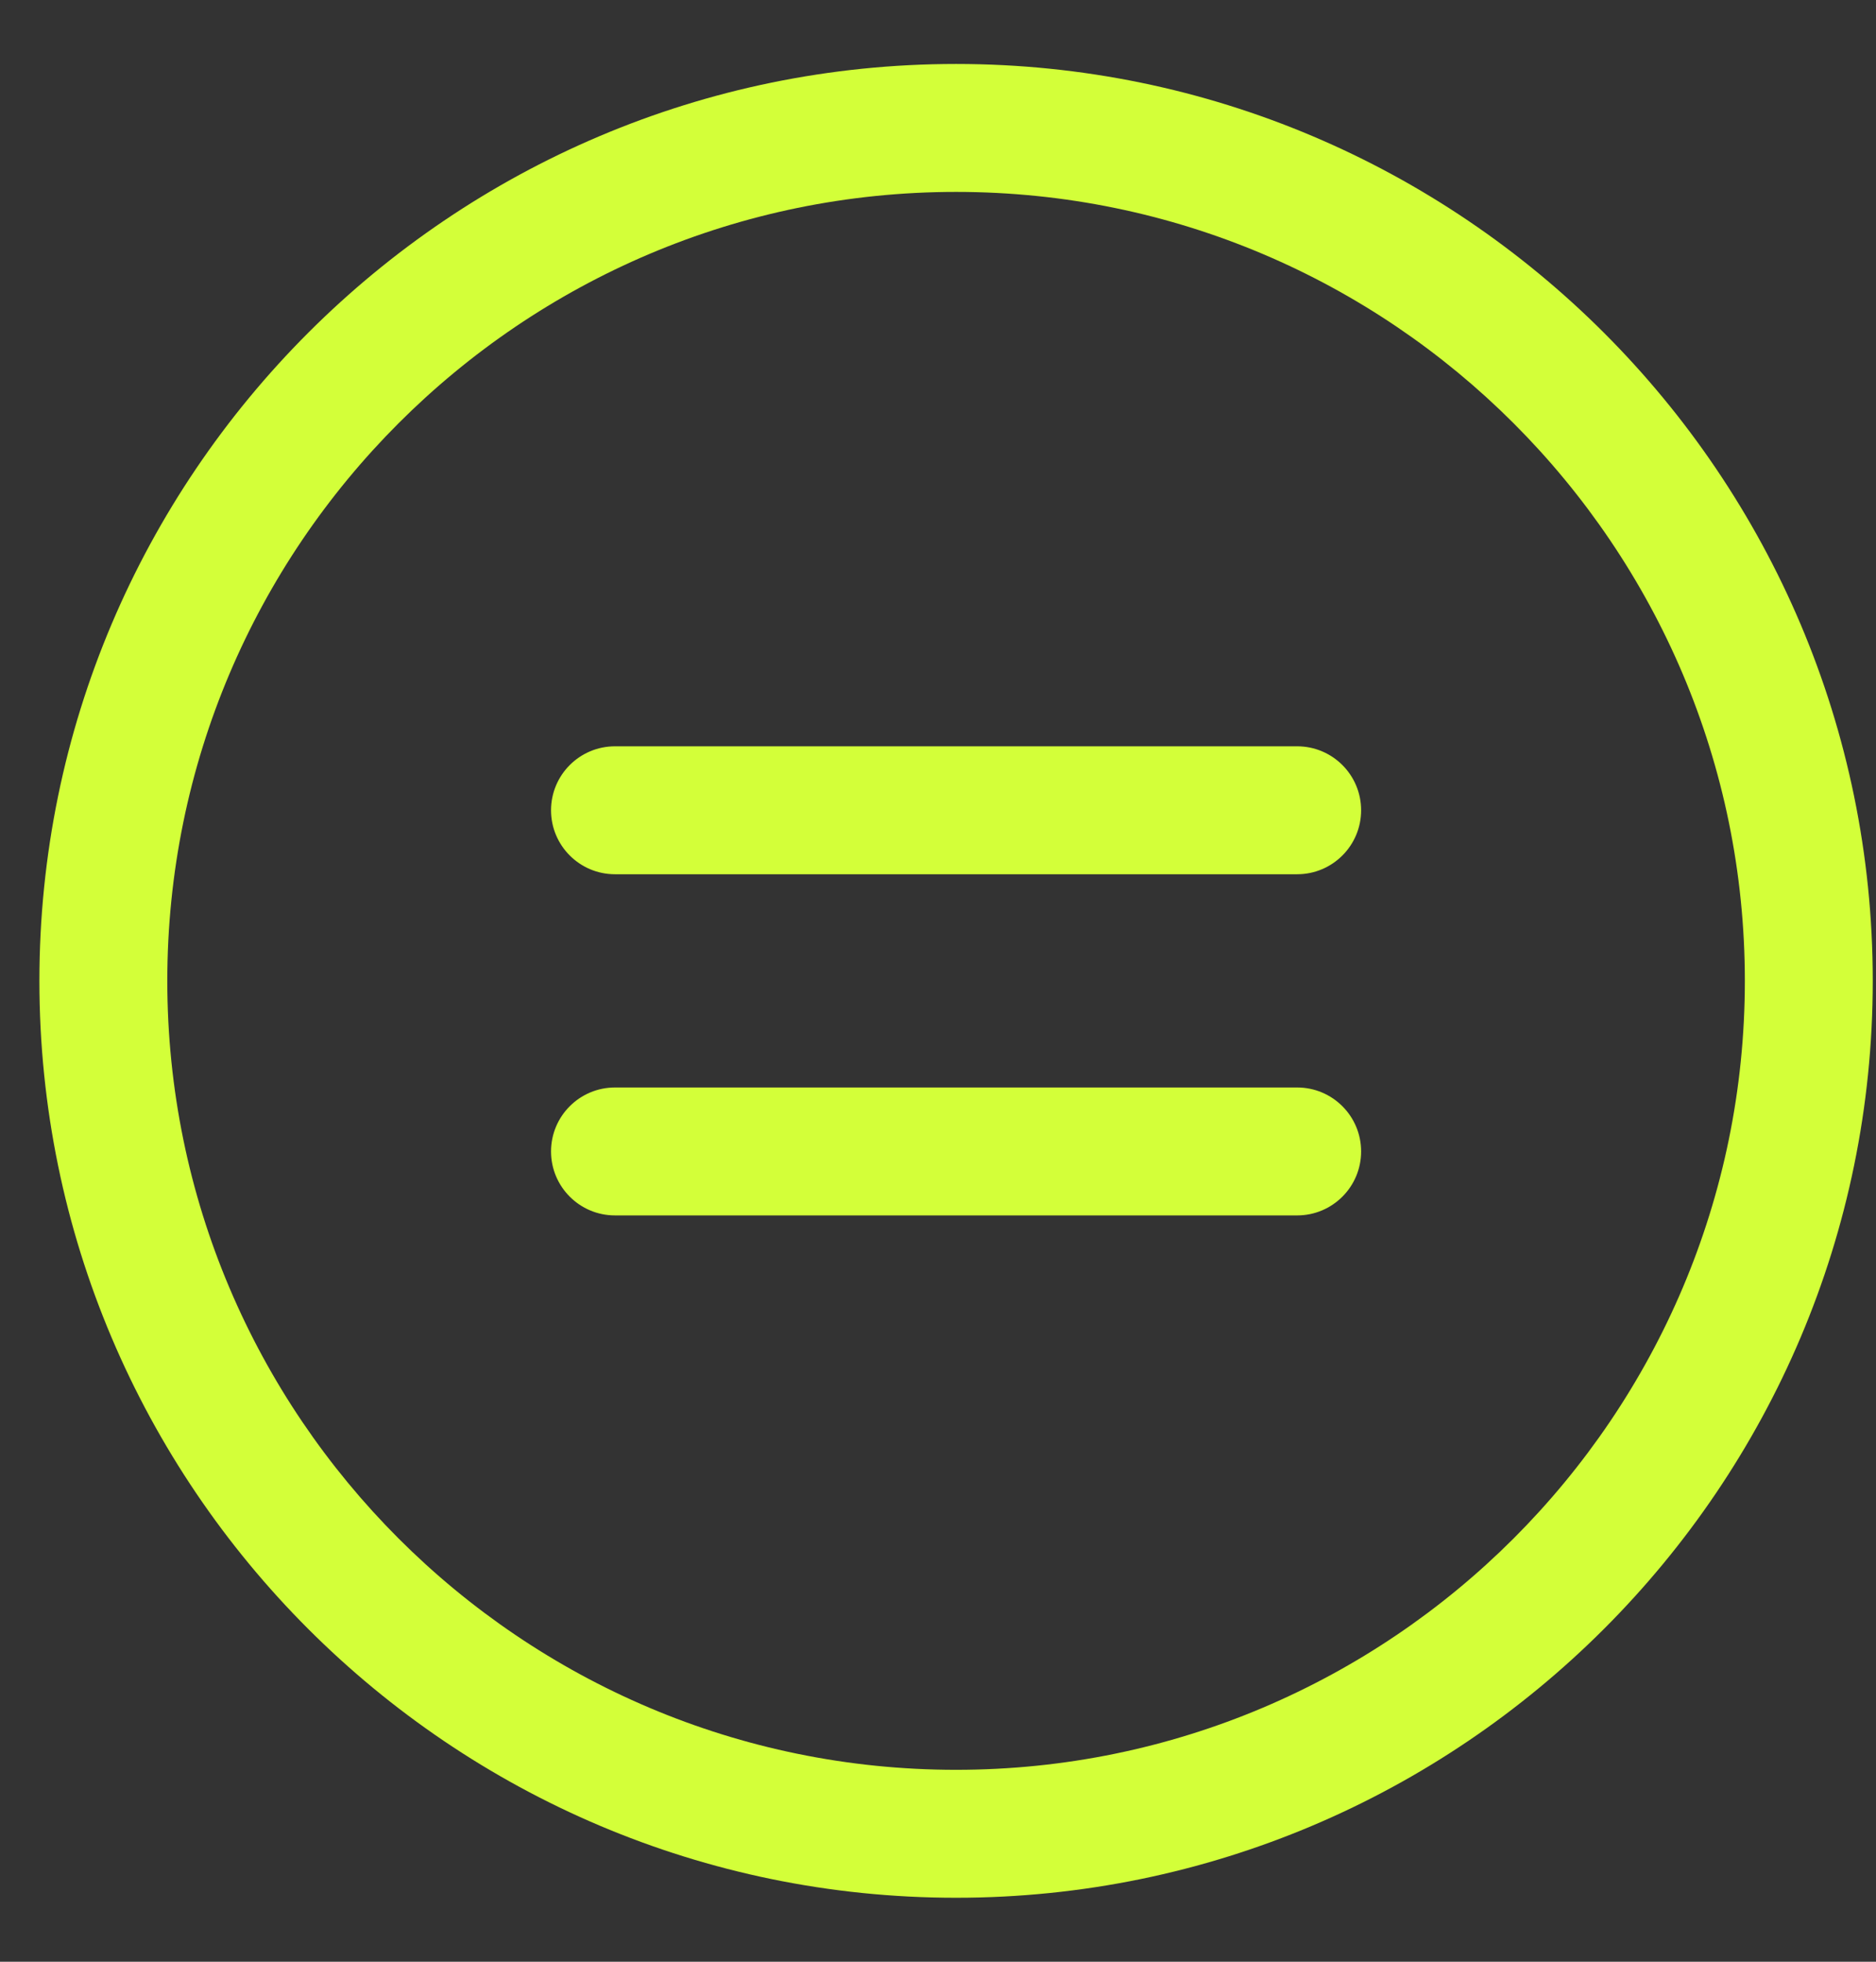 <svg width="22" height="23" viewBox="0 0 22 23" fill="none" xmlns="http://www.w3.org/2000/svg">
<rect x="0" y="0" width="22" height="23" fill="#333333" stroke="none"/>
<path d="M15.212 10.25H7.212C6.798 10.25 6.462 9.914 6.462 9.5C6.462 9.086 6.798 8.75 7.212 8.75H15.212C15.626 8.75 15.962 9.086 15.962 9.5C15.962 9.914 15.626 10.25 15.212 10.25ZM15.962 13.5C15.962 13.086 15.626 12.75 15.212 12.75H7.212C6.798 12.75 6.462 13.086 6.462 13.5C6.462 13.914 6.798 14.25 7.212 14.25H15.212C15.626 14.25 15.962 13.914 15.962 13.5ZM21.962 11.5C21.962 5.572 17.14 0.75 11.212 0.75C5.284 0.75 0.462 5.572 0.462 11.5C0.462 17.428 5.284 22.25 11.212 22.25C17.14 22.25 21.962 17.428 21.962 11.5ZM20.462 11.5C20.462 16.601 16.313 20.75 11.212 20.75C6.111 20.75 1.962 16.601 1.962 11.5C1.962 6.399 6.111 2.25 11.212 2.25C16.313 2.25 20.462 6.399 20.462 11.5Z" fill="#D3FF39"/>
</svg>
